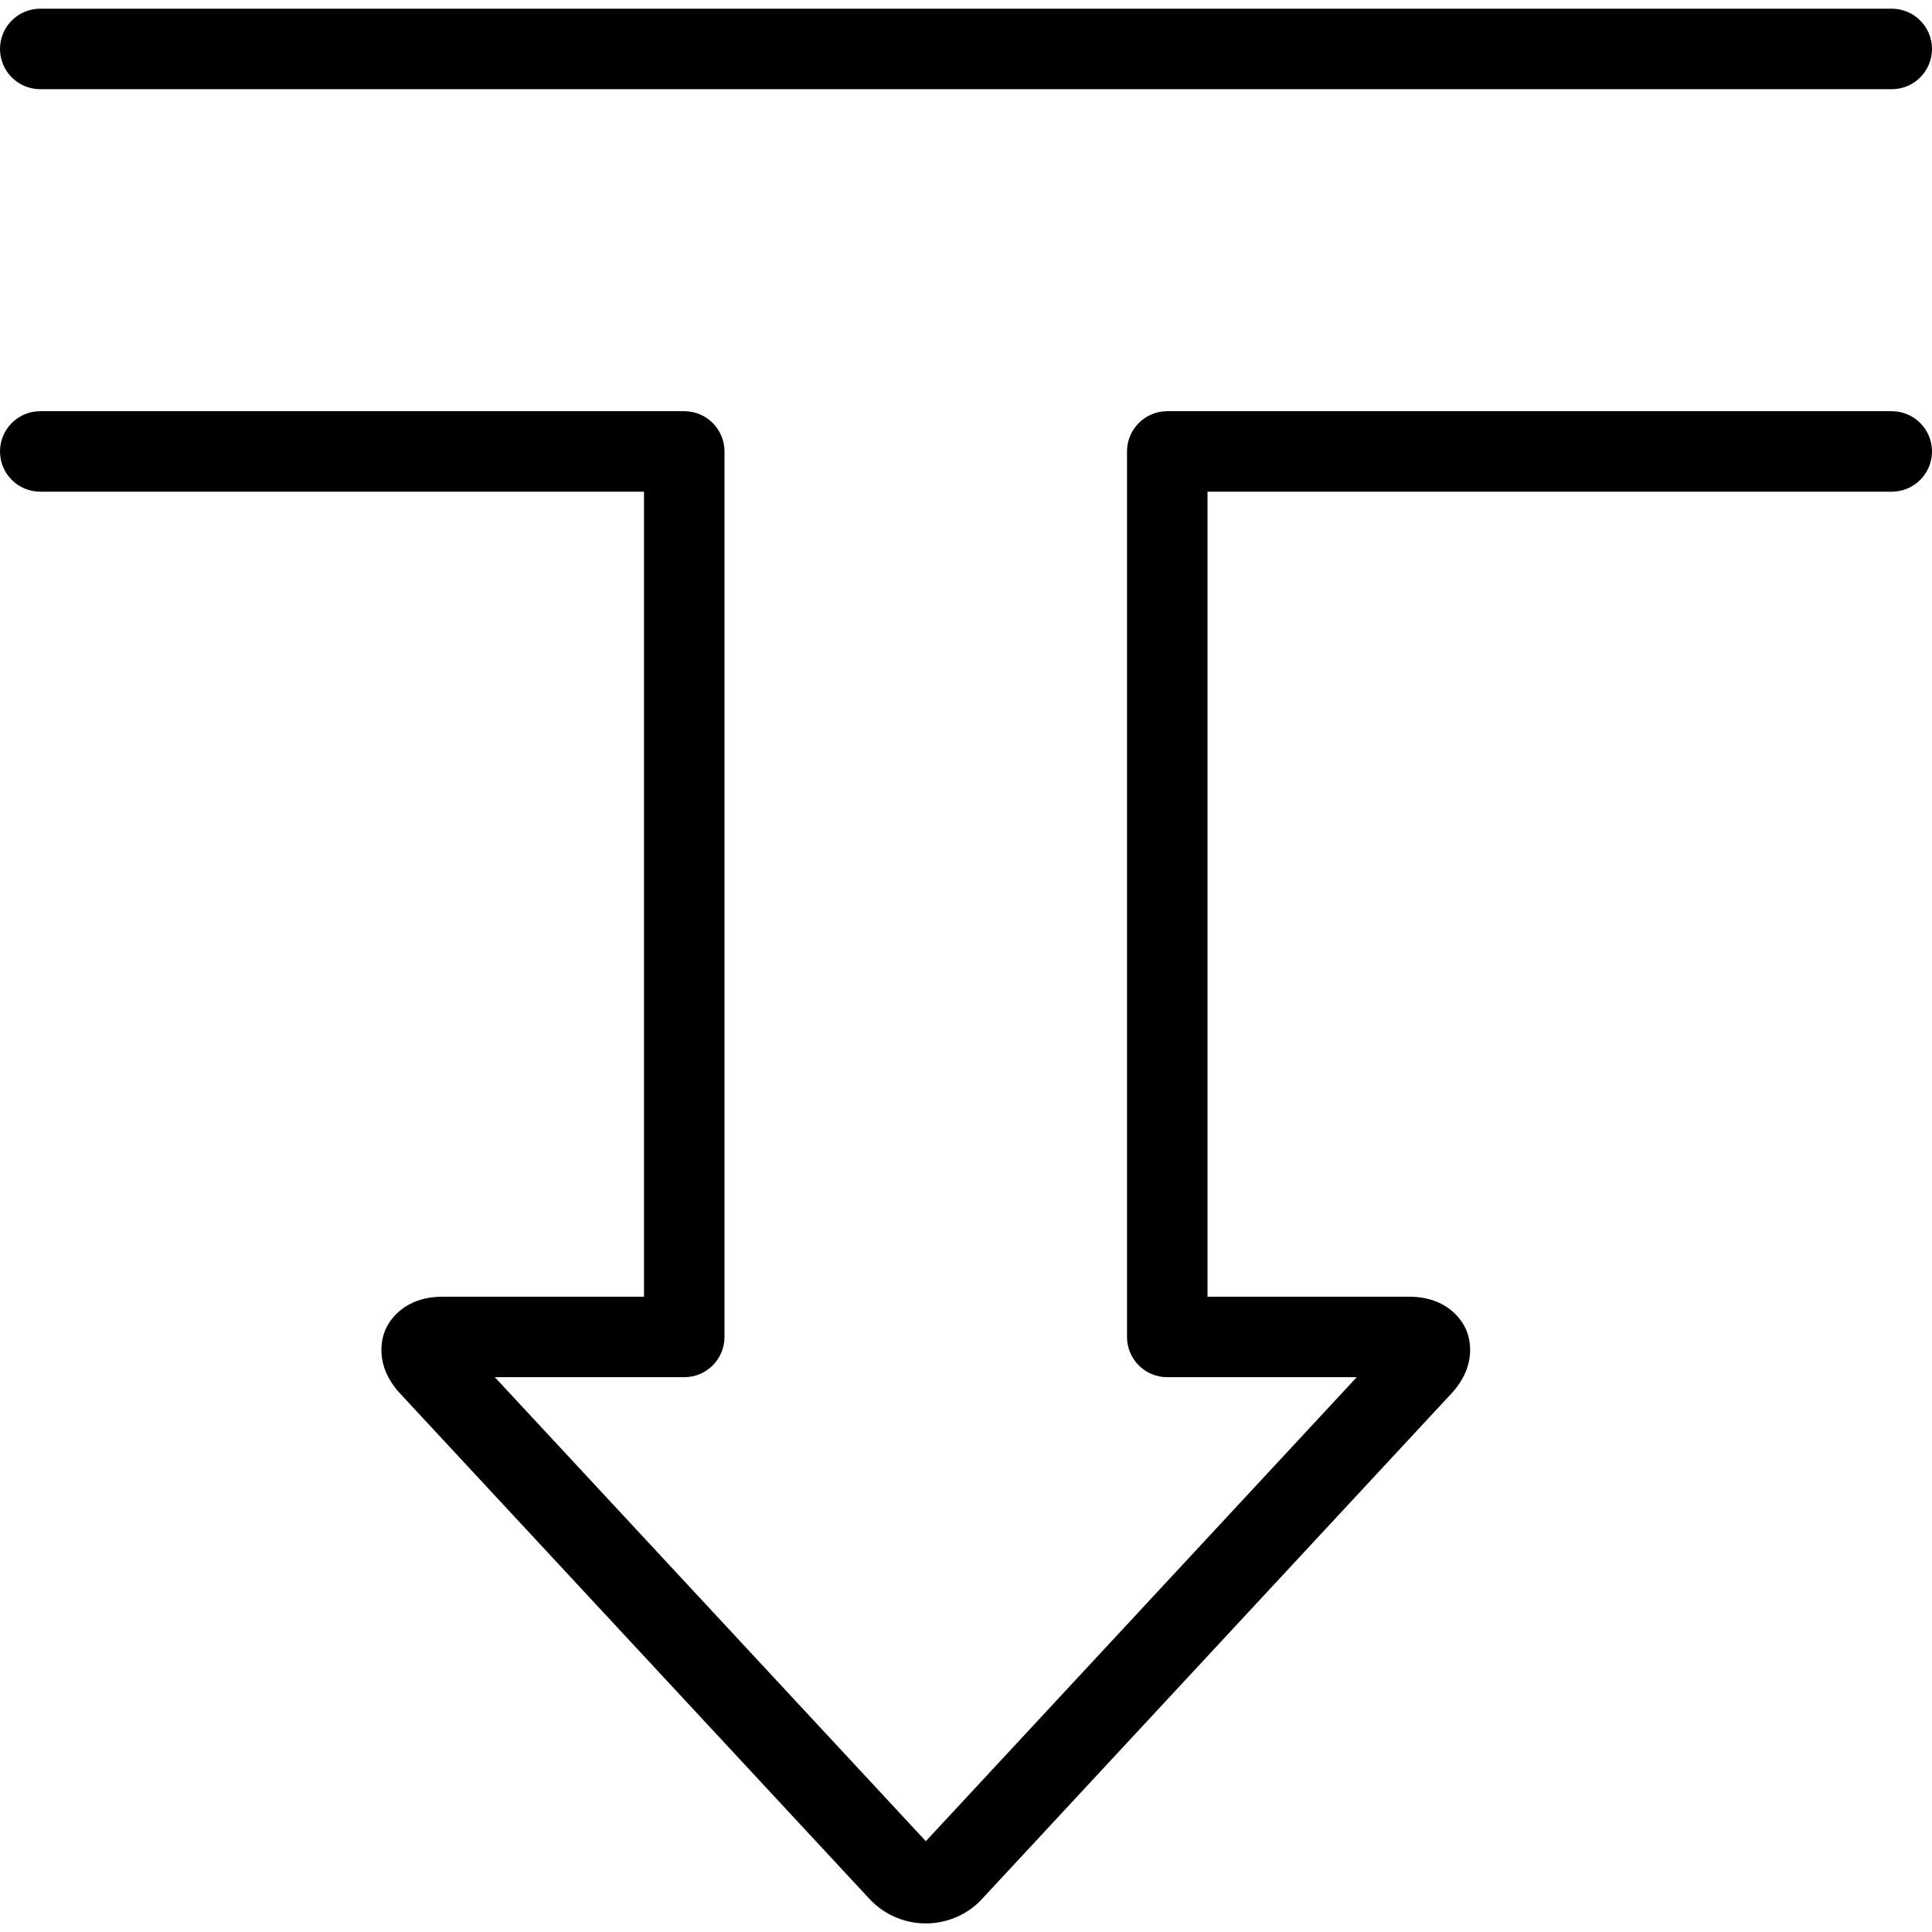 <?xml version="1.0" encoding="utf-8"?>
<!-- Generator: Adobe Illustrator 22.1.0, SVG Export Plug-In . SVG Version: 6.00 Build 0)  -->
<svg version="1.1" id="Light" xmlns="http://www.w3.org/2000/svg" xmlns:xlink="http://www.w3.org/1999/xlink" x="0px" y="0px"
	 viewBox="0 0 24 24" style="enable-background:new 0 0 24 24;" xml:space="preserve">
<g>
	<title>diagram-arrow-down-1</title>
	<path d="M11.499,23.893c-0.236,0-0.463-0.087-0.638-0.245c-0.028-0.026-0.052-0.049-0.074-0.074l-5.813-6.259
		c-0.337-0.361-0.227-0.702-0.186-0.798c0.042-0.096,0.217-0.409,0.712-0.409H8v-10H0.5c-0.276,0-0.5-0.224-0.5-0.5
		s0.224-0.5,0.5-0.5h8c0.276,0,0.5,0.224,0.5,0.5v11c0,0.276-0.224,0.5-0.5,0.5H6.147l5.354,5.764l5.353-5.764H14.5
		c-0.276,0-0.5-0.224-0.5-0.5v-11c0-0.276,0.224-0.5,0.5-0.5h9c0.276,0,0.5,0.224,0.5,0.5s-0.224,0.5-0.5,0.5H15v10h2.5
		c0.496,0,0.67,0.312,0.712,0.408c0.042,0.096,0.151,0.437-0.186,0.799l-5.82,6.267c-0.166,0.185-0.4,0.296-0.655,0.31
		C11.534,23.892,11.517,23.893,11.499,23.893z"/>
	<path d="M0.5,1.108c-0.276,0-0.5-0.224-0.5-0.5s0.224-0.5,0.5-0.5h23c0.276,0,0.5,0.224,0.5,0.5s-0.224,0.5-0.5,0.5H0.5z"/>
</g>
</svg>

